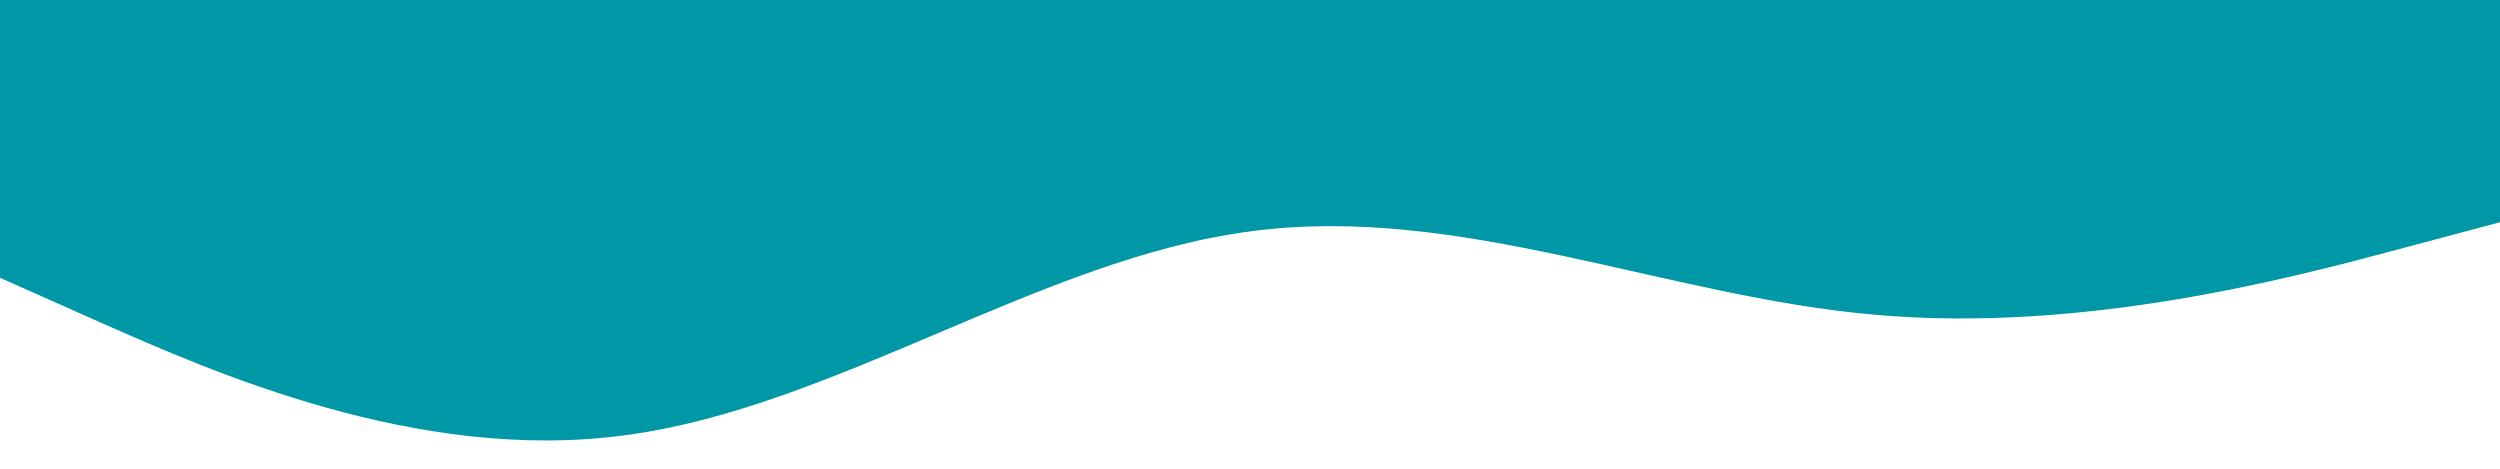 <?xml version="1.0" encoding="utf-8"?>
<!-- Generator: Adobe Illustrator 23.0.0, SVG Export Plug-In . SVG Version: 6.00 Build 0)  -->
<svg version="1.1" id="Layer_1" xmlns="http://www.w3.org/2000/svg" xmlns:xlink="http://www.w3.org/1999/xlink" x="0px" y="0px"
	 viewBox="0 0 1440 270" style="enable-background:new 0 0 1440 270;" xml:space="preserve">
<style type="text/css">
	.st0{fill:#0097A7;}
</style>
<path class="st0" d="M0,160l60,26.7c60,26.3,180,80.3,300,64C480,235,600,149,720,133.3c120-16.3,240,37.7,360,48
	c120,10.7,240-21.3,300-37.3l60-16V0h-60c-60,0-180,0-300,0S840,0,720,0S480,0,360,0S120,0,60,0H0V160z"/>
</svg>
